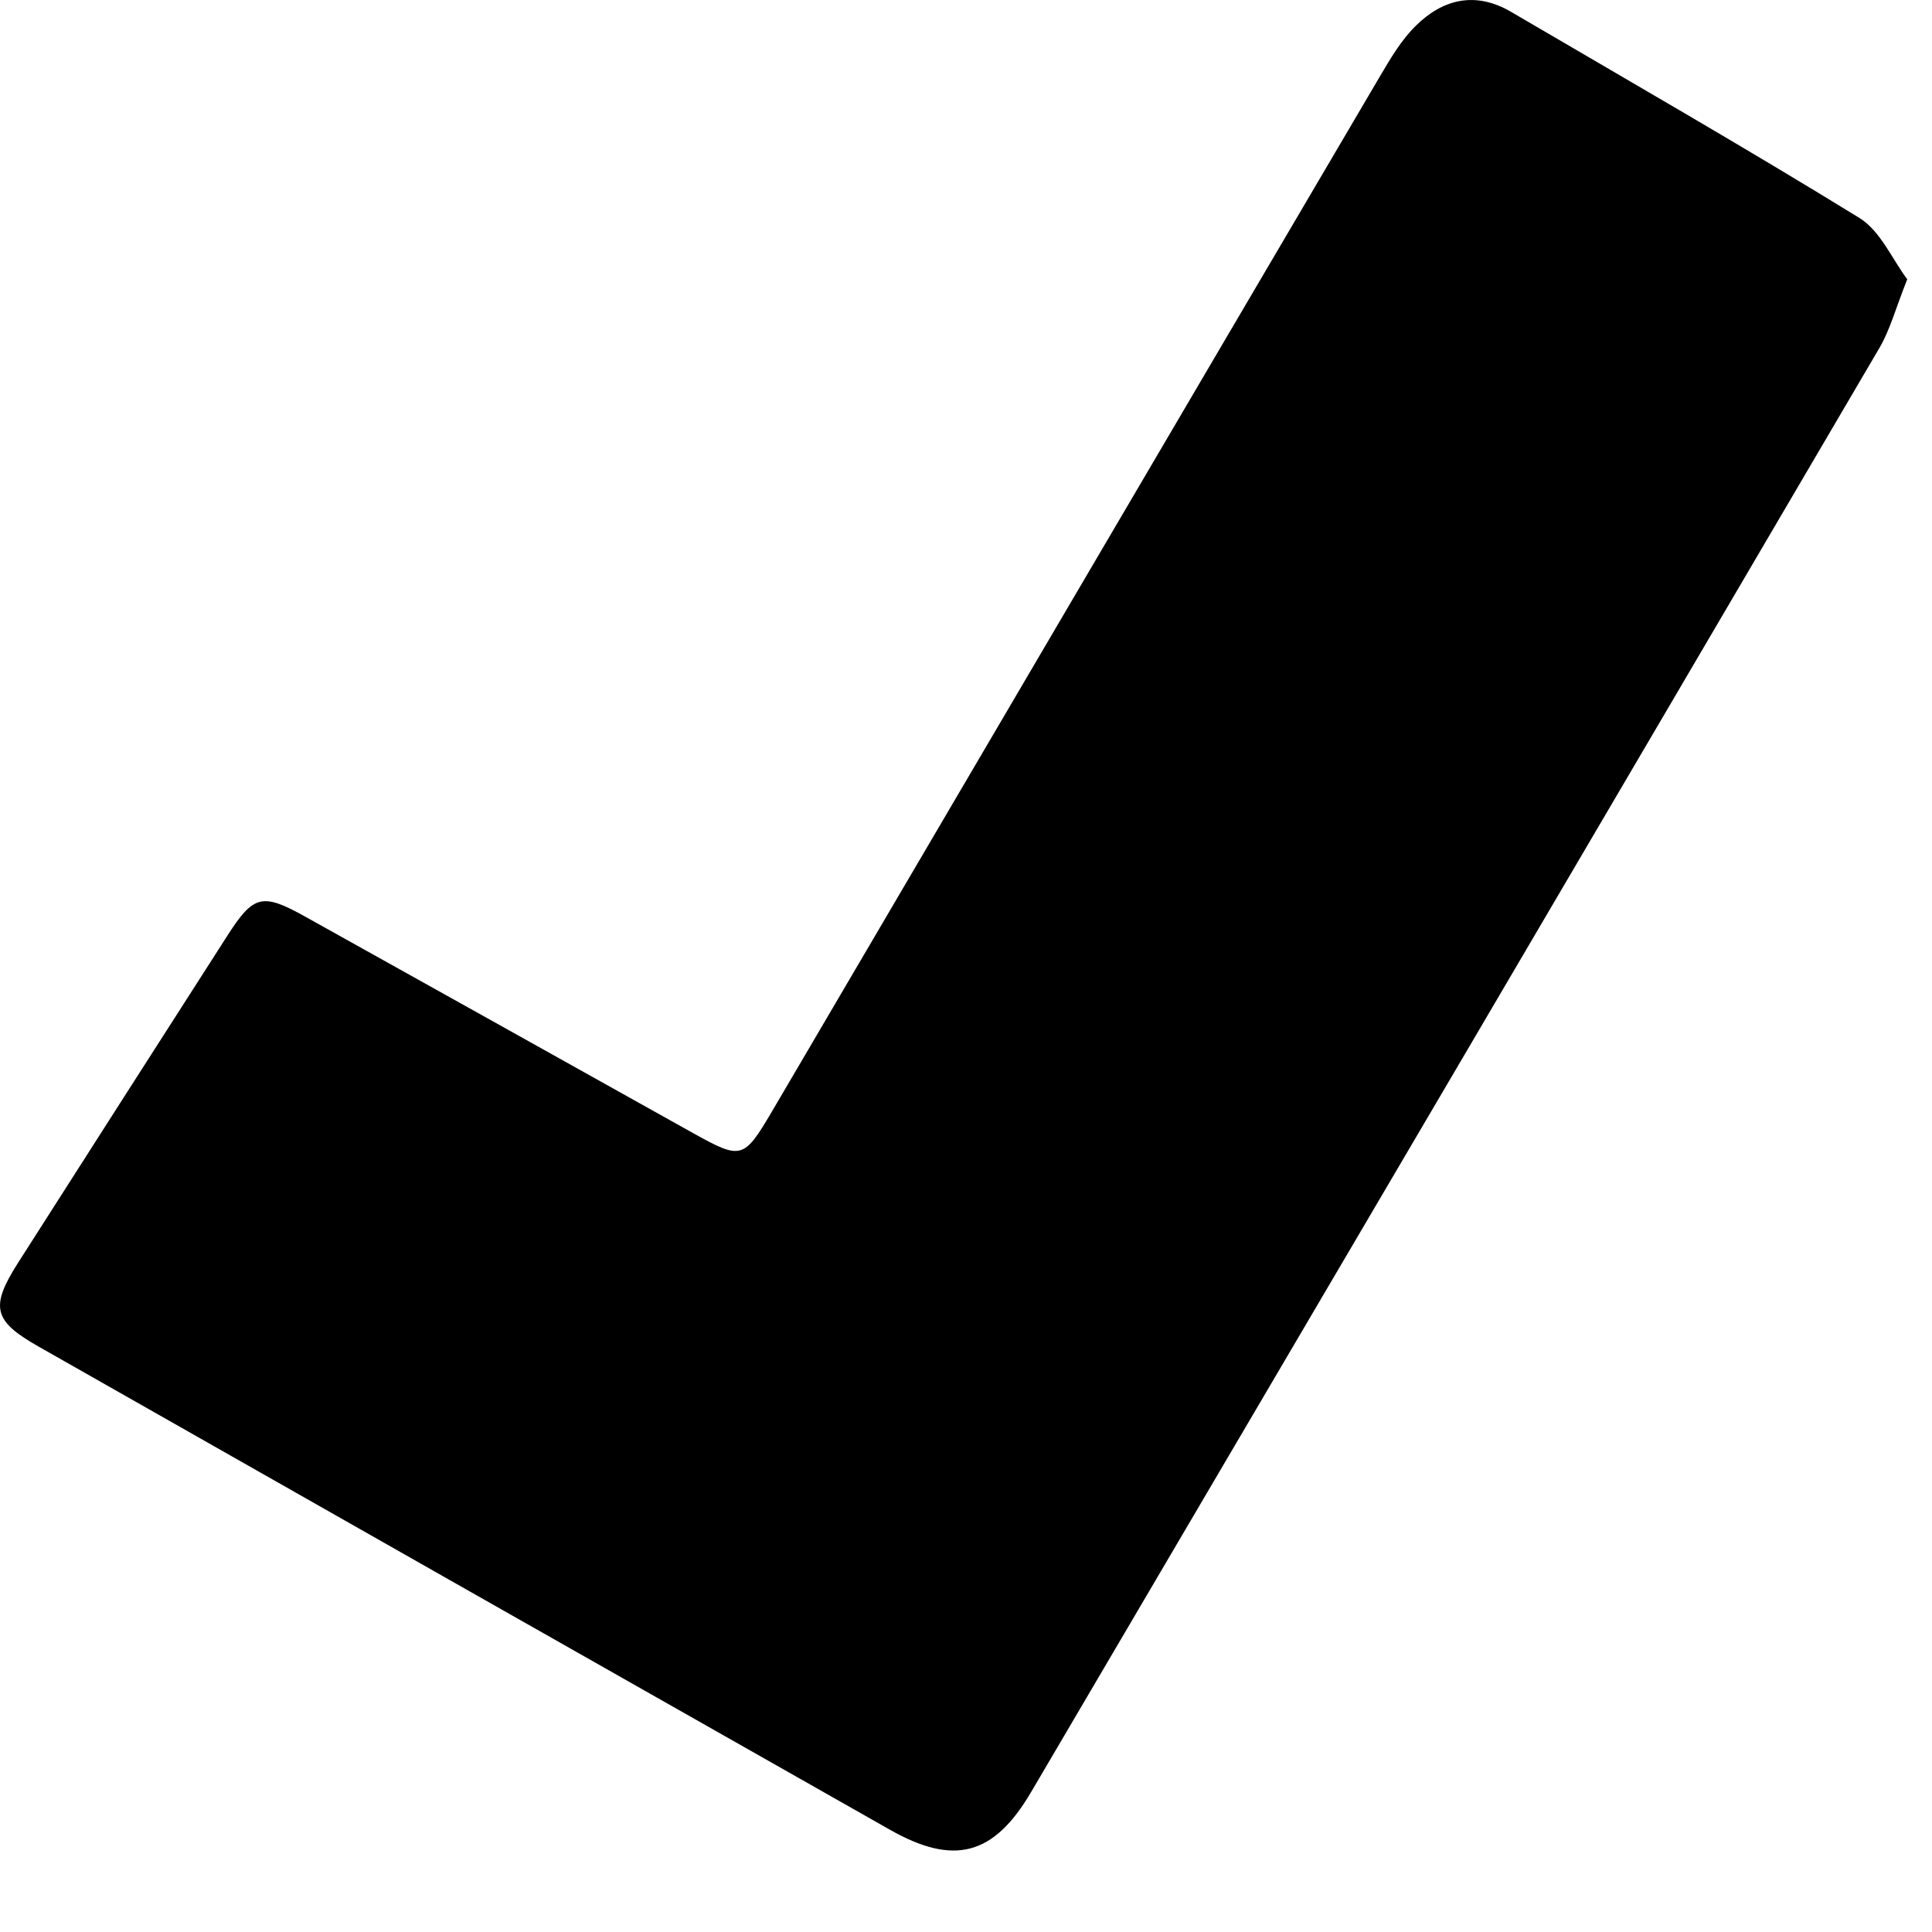 <?xml version="1.0" encoding="utf-8"?>
<!-- Generator: Adobe Illustrator 16.0.0, SVG Export Plug-In . SVG Version: 6.00 Build 0)  -->
<!DOCTYPE svg PUBLIC "-//W3C//DTD SVG 1.1//EN" "http://www.w3.org/Graphics/SVG/1.1/DTD/svg11.dtd">
<svg version="1.1" id="Layer_1" xmlns="http://www.w3.org/2000/svg" xmlns:xlink="http://www.w3.org/1999/xlink" x="0px" y="0px"
	 width="32px" height="32px" viewBox="0 0 32 32" enable-background="new 0 0 32 32" xml:space="preserve">
<g>
	<g>
		<path fill-rule="evenodd" clip-rule="evenodd" d="M31.59,4.626c-0.193,0.483-0.283,0.832-0.458,1.132
			c-4.68,7.979-9.365,15.952-14.056,23.928c-0.619,1.052-1.28,1.22-2.338,0.619c-4.703-2.666-9.405-5.334-14.105-8.005
			c-0.743-0.422-0.8-0.651-0.336-1.381c1.154-1.809,2.31-3.614,3.468-5.42c0.436-0.68,0.578-0.714,1.295-0.314
			c2.147,1.195,4.292,2.395,6.438,3.593c0.781,0.433,0.823,0.42,1.287-0.367c3.36-5.723,6.717-11.445,10.082-17.165
			c0.169-0.288,0.346-0.584,0.579-0.815c0.456-0.453,0.998-0.578,1.585-0.233c1.929,1.13,3.867,2.242,5.77,3.414
			C31.146,3.827,31.34,4.292,31.59,4.626z"/>
	</g>
</g>
</svg>
